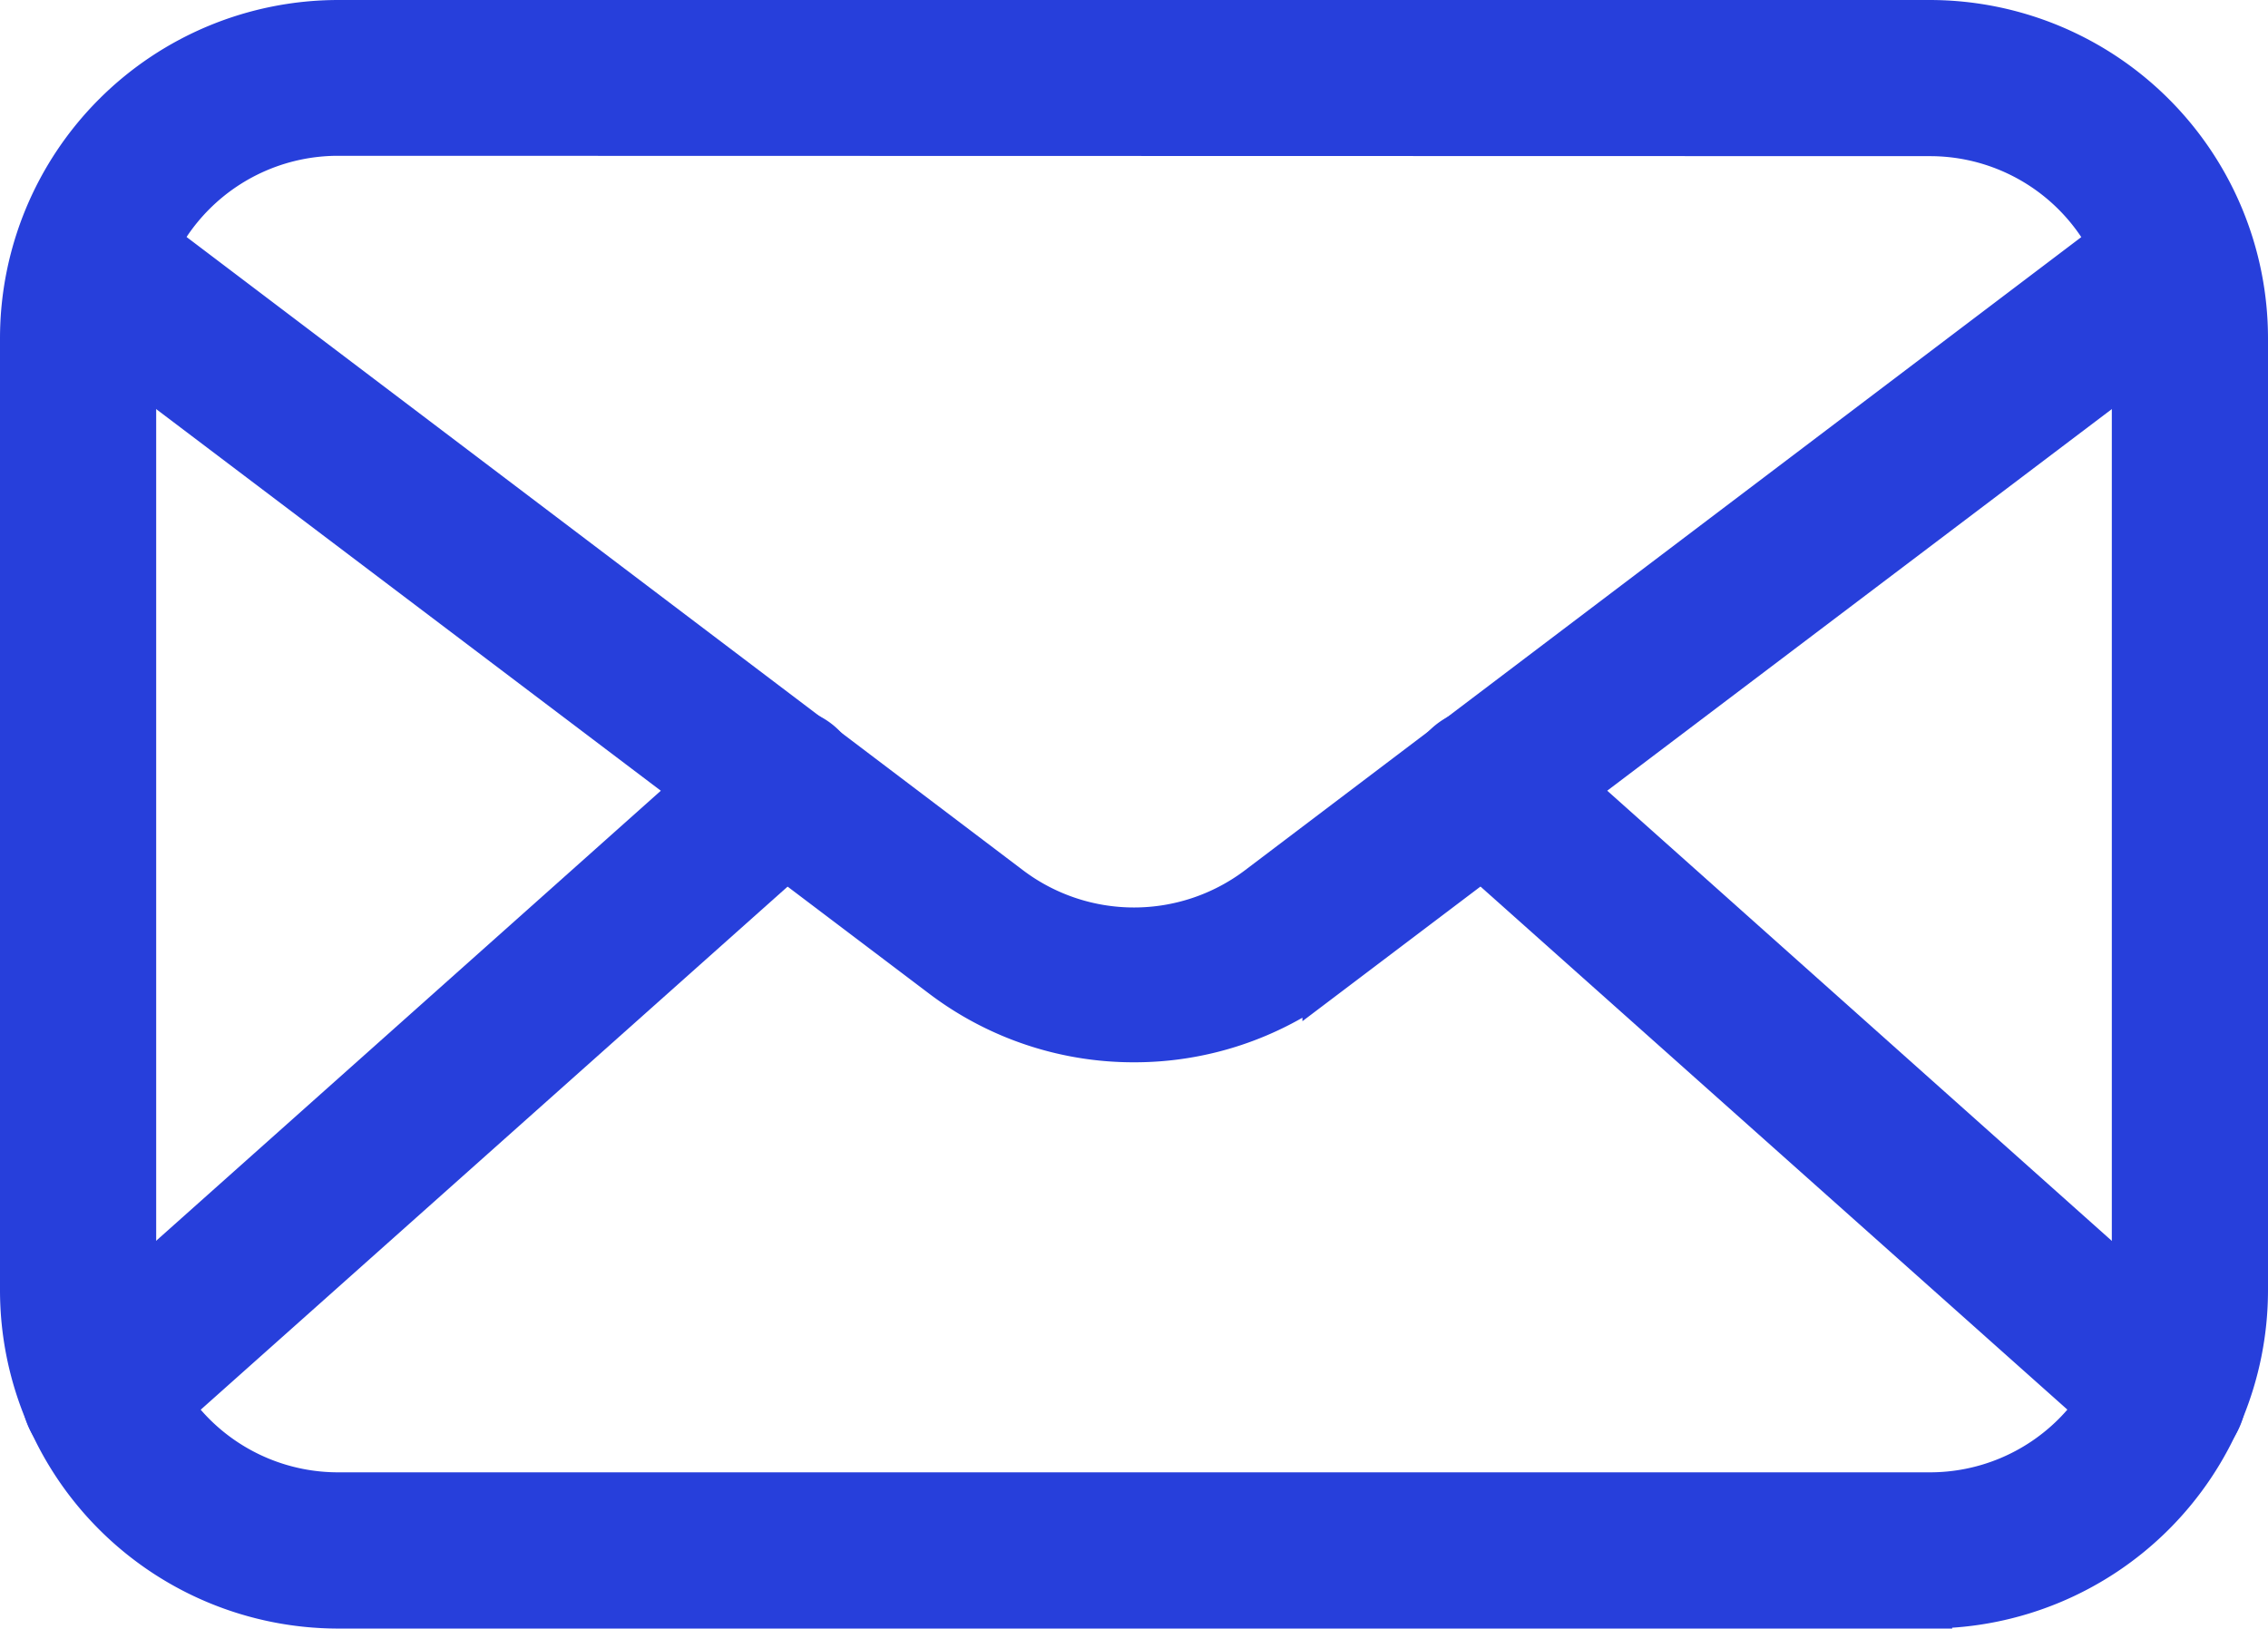 <svg xmlns="http://www.w3.org/2000/svg" width="25.572" height="18.366" viewBox="0 0 25.572 18.366">
  <g id="email" transform="translate(-221.91 -582.75)">
    <g id="Group_7" data-name="Group 7" transform="translate(222.16 583)">
      <path id="Path_25" data-name="Path 25" d="M23.591,28.546H5.641A3.566,3.566,0,0,1,2.08,24.984V14.241A3.566,3.566,0,0,1,5.641,10.68H23.591a3.566,3.566,0,0,1,3.561,3.561V24.984a3.566,3.566,0,0,1-3.561,3.561ZM5.641,11.937a2.3,2.3,0,0,0-2.3,2.3V24.984a2.3,2.3,0,0,0,2.3,2.3H23.591a2.3,2.3,0,0,0,2.3-2.3V14.241a2.3,2.3,0,0,0-2.3-2.3Z" transform="translate(-2.08 -10.68)" fill="#273fdb" stroke="#273fdb" stroke-width="0.5"/>
      <path id="Path_26" data-name="Path 26" d="M15.082,25.241a3.566,3.566,0,0,1-2.149-.716l-9.783-7.4a.628.628,0,1,1,.758-1l9.783,7.408a2.325,2.325,0,0,0,2.782,0l9.783-7.408a.628.628,0,1,1,.758,1l-9.783,7.4a3.566,3.566,0,0,1-2.149.716Z" transform="translate(-2.546 -13.761)" fill="#273fdb" stroke="#273fdb" stroke-width="0.5"/>
      <path id="Path_27" data-name="Path 27" d="M3.3,37.862a.628.628,0,0,1-.419-1.1l7.709-6.876a.629.629,0,0,1,.838.939L3.716,37.7A.612.612,0,0,1,3.3,37.862Zm23.321,0A.612.612,0,0,1,26.2,37.7L18.49,30.827a.629.629,0,1,1,.838-.939l7.705,6.876a.628.628,0,0,1-.419,1.1Z" transform="translate(-2.421 -21.747)" fill="#273fdb" stroke="#273fdb" stroke-width="0.5"/>
    </g>
  </g>
</svg>

